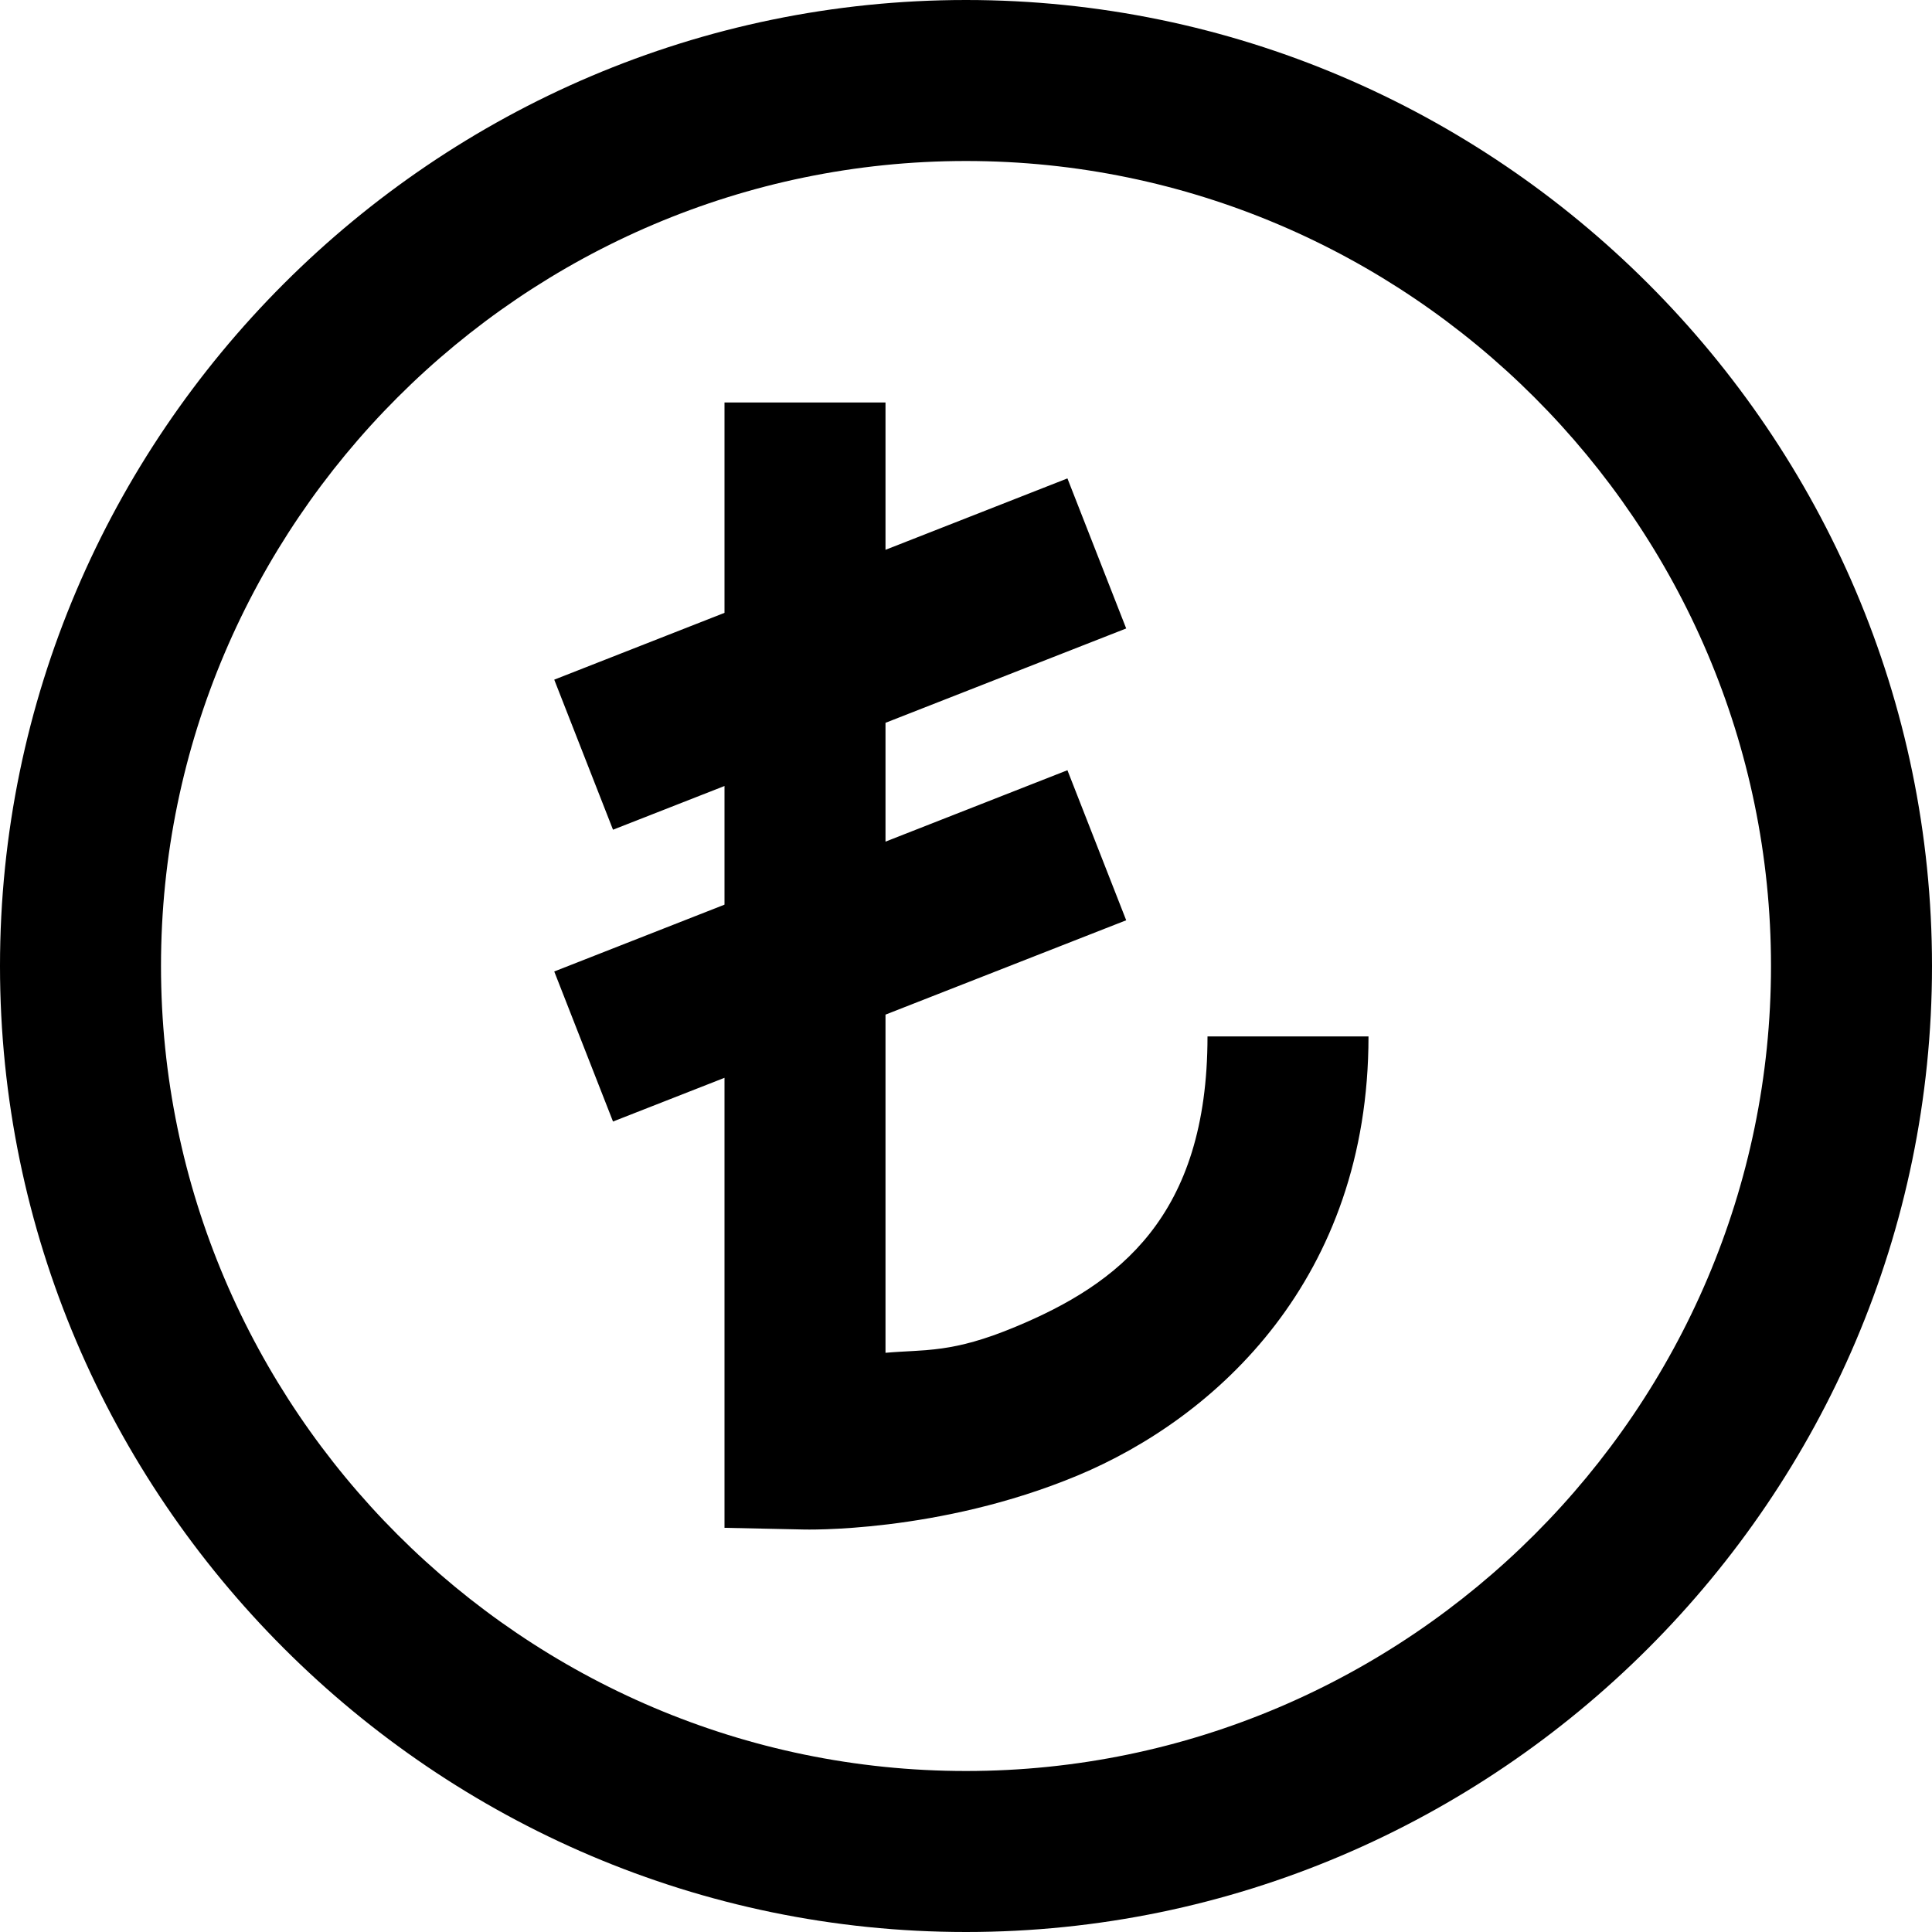 <?xml version="1.0"?><svg xmlns="http://www.w3.org/2000/svg" viewBox="0 0 24 24">    <path d="M 12 0 C 5.4 0 0 5.4 0 12 C 0 18.6 5.4 24 12 24 C 18.6 24 24 18.6 24 12 C 24 5.4 18.6 0 12 0 z M 12 2 C 17.5 2 22 6.5 22 12 C 22 17.5 17.5 22 12 22 C 6.5 22 2 17.5 2 12 C 2 6.5 6.5 2 12 2 z M 9 5 L 9 7.613 L 6.885 8.443 L 7.615 10.307 L 9 9.764 L 9 11.238 L 6.885 12.068 L 7.615 13.932 L 9 13.389 L 9 18.979 L 9.979 19 C 9.979 19 11.655 19.051 13.385 18.33 C 15.114 17.609 17 15.881 17 12.875 L 15 12.875 C 15 15.119 13.886 15.953 12.615 16.482 C 11.824 16.812 11.5 16.761 11 16.805 L 11 12.604 L 13.99 11.432 L 13.26 9.568 L 11 10.455 L 11 8.979 L 13.99 7.807 L 13.26 5.943 L 11 6.83 L 11 5 L 9 5 z"/></svg>
